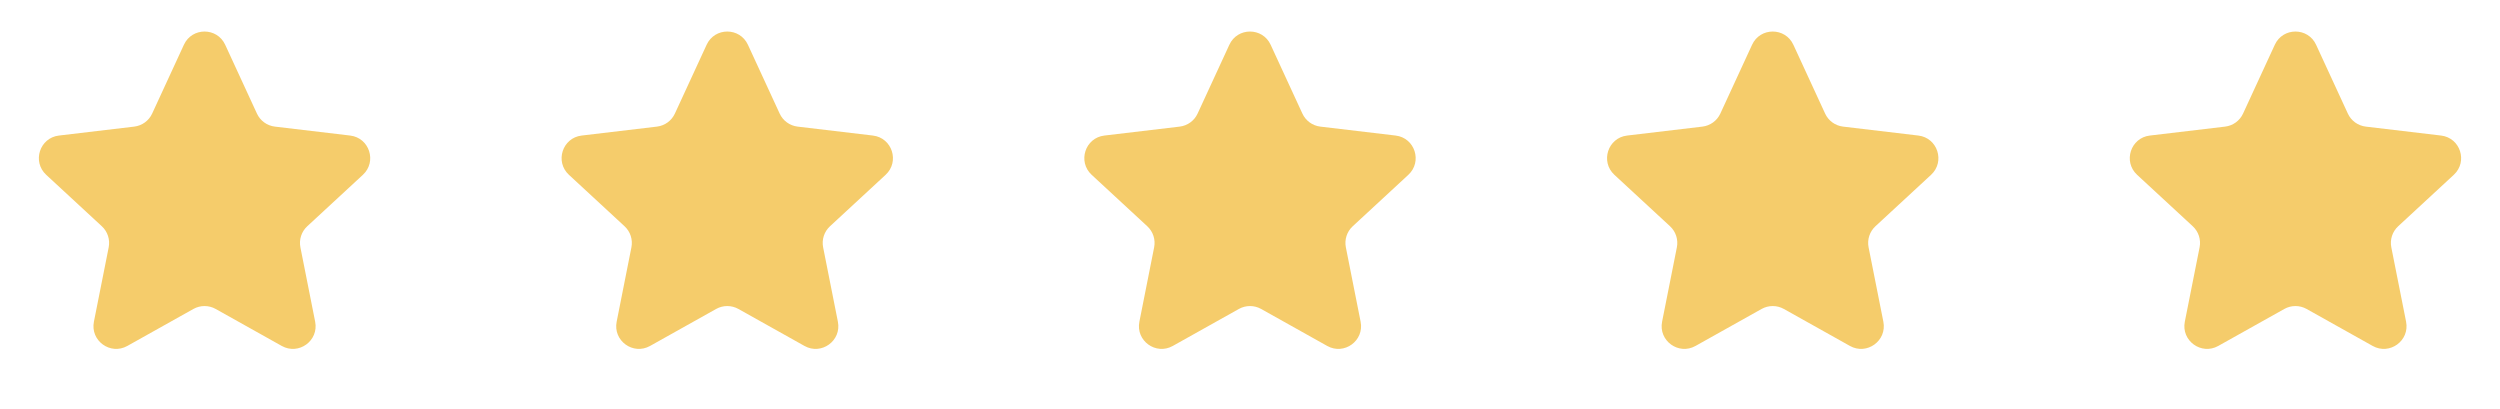 <svg width="110" height="18" viewBox="0 0 110 18" fill="none" xmlns="http://www.w3.org/2000/svg">
<path d="M8.092 1.969C8.449 1.194 9.551 1.194 9.908 1.969L11.305 4.997C11.45 5.313 11.75 5.53 12.095 5.571L15.407 5.964C16.254 6.064 16.594 7.111 15.968 7.691L13.52 9.955C13.264 10.191 13.15 10.543 13.218 10.884L13.867 14.155C14.034 14.992 13.143 15.639 12.398 15.222L9.488 13.593C9.185 13.424 8.815 13.424 8.512 13.593L5.602 15.222C4.857 15.639 3.966 14.992 4.132 14.155L4.782 10.884C4.85 10.543 4.736 10.191 4.48 9.955L2.032 7.691C1.406 7.111 1.746 6.064 2.593 5.964L5.905 5.571C6.25 5.53 6.55 5.313 6.695 4.997L8.092 1.969Z" fill="#F5CC6B"/>
<path d="M31.092 1.969C31.449 1.194 32.551 1.194 32.908 1.969L34.305 4.997C34.45 5.313 34.75 5.53 35.095 5.571L38.407 5.964C39.254 6.064 39.594 7.111 38.968 7.691L36.52 9.955C36.264 10.191 36.15 10.543 36.218 10.884L36.867 14.155C37.034 14.992 36.143 15.639 35.398 15.222L32.488 13.593C32.185 13.424 31.815 13.424 31.512 13.593L28.602 15.222C27.857 15.639 26.966 14.992 27.133 14.155L27.782 10.884C27.85 10.543 27.736 10.191 27.48 9.955L25.032 7.691C24.406 7.111 24.746 6.064 25.593 5.964L28.905 5.571C29.25 5.53 29.55 5.313 29.695 4.997L31.092 1.969Z" fill="#F5CC6B"/>
<path d="M54.092 1.969C54.449 1.194 55.551 1.194 55.908 1.969L57.305 4.997C57.45 5.313 57.75 5.53 58.095 5.571L61.407 5.964C62.254 6.064 62.594 7.111 61.968 7.691L59.52 9.955C59.264 10.191 59.15 10.543 59.218 10.884L59.867 14.155C60.034 14.992 59.143 15.639 58.398 15.222L55.488 13.593C55.185 13.424 54.815 13.424 54.512 13.593L51.602 15.222C50.857 15.639 49.966 14.992 50.133 14.155L50.782 10.884C50.85 10.543 50.736 10.191 50.48 9.955L48.032 7.691C47.406 7.111 47.746 6.064 48.593 5.964L51.905 5.571C52.25 5.53 52.55 5.313 52.695 4.997L54.092 1.969Z" fill="#F5CC6B"/>
<path d="M77.092 1.969C77.449 1.194 78.551 1.194 78.908 1.969L80.305 4.997C80.45 5.313 80.75 5.53 81.095 5.571L84.407 5.964C85.254 6.064 85.594 7.111 84.968 7.691L82.519 9.955C82.264 10.191 82.15 10.543 82.218 10.884L82.868 14.155C83.034 14.992 82.143 15.639 81.398 15.222L78.488 13.593C78.185 13.424 77.815 13.424 77.512 13.593L74.602 15.222C73.857 15.639 72.966 14.992 73.132 14.155L73.782 10.884C73.85 10.543 73.736 10.191 73.481 9.955L71.032 7.691C70.406 7.111 70.746 6.064 71.593 5.964L74.905 5.571C75.25 5.53 75.55 5.313 75.695 4.997L77.092 1.969Z" fill="#F5CC6B"/>
<path d="M100.092 1.969C100.449 1.194 101.551 1.194 101.908 1.969L103.305 4.997C103.45 5.313 103.75 5.53 104.095 5.571L107.407 5.964C108.254 6.064 108.594 7.111 107.968 7.691L105.52 9.955C105.264 10.191 105.15 10.543 105.218 10.884L105.868 14.155C106.034 14.992 105.143 15.639 104.398 15.222L101.488 13.593C101.185 13.424 100.815 13.424 100.512 13.593L97.602 15.222C96.857 15.639 95.966 14.992 96.132 14.155L96.782 10.884C96.85 10.543 96.736 10.191 96.481 9.955L94.032 7.691C93.406 7.111 93.746 6.064 94.593 5.964L97.905 5.571C98.25 5.53 98.55 5.313 98.695 4.997L100.092 1.969Z" fill="#F5CC6B"/>
</svg>
